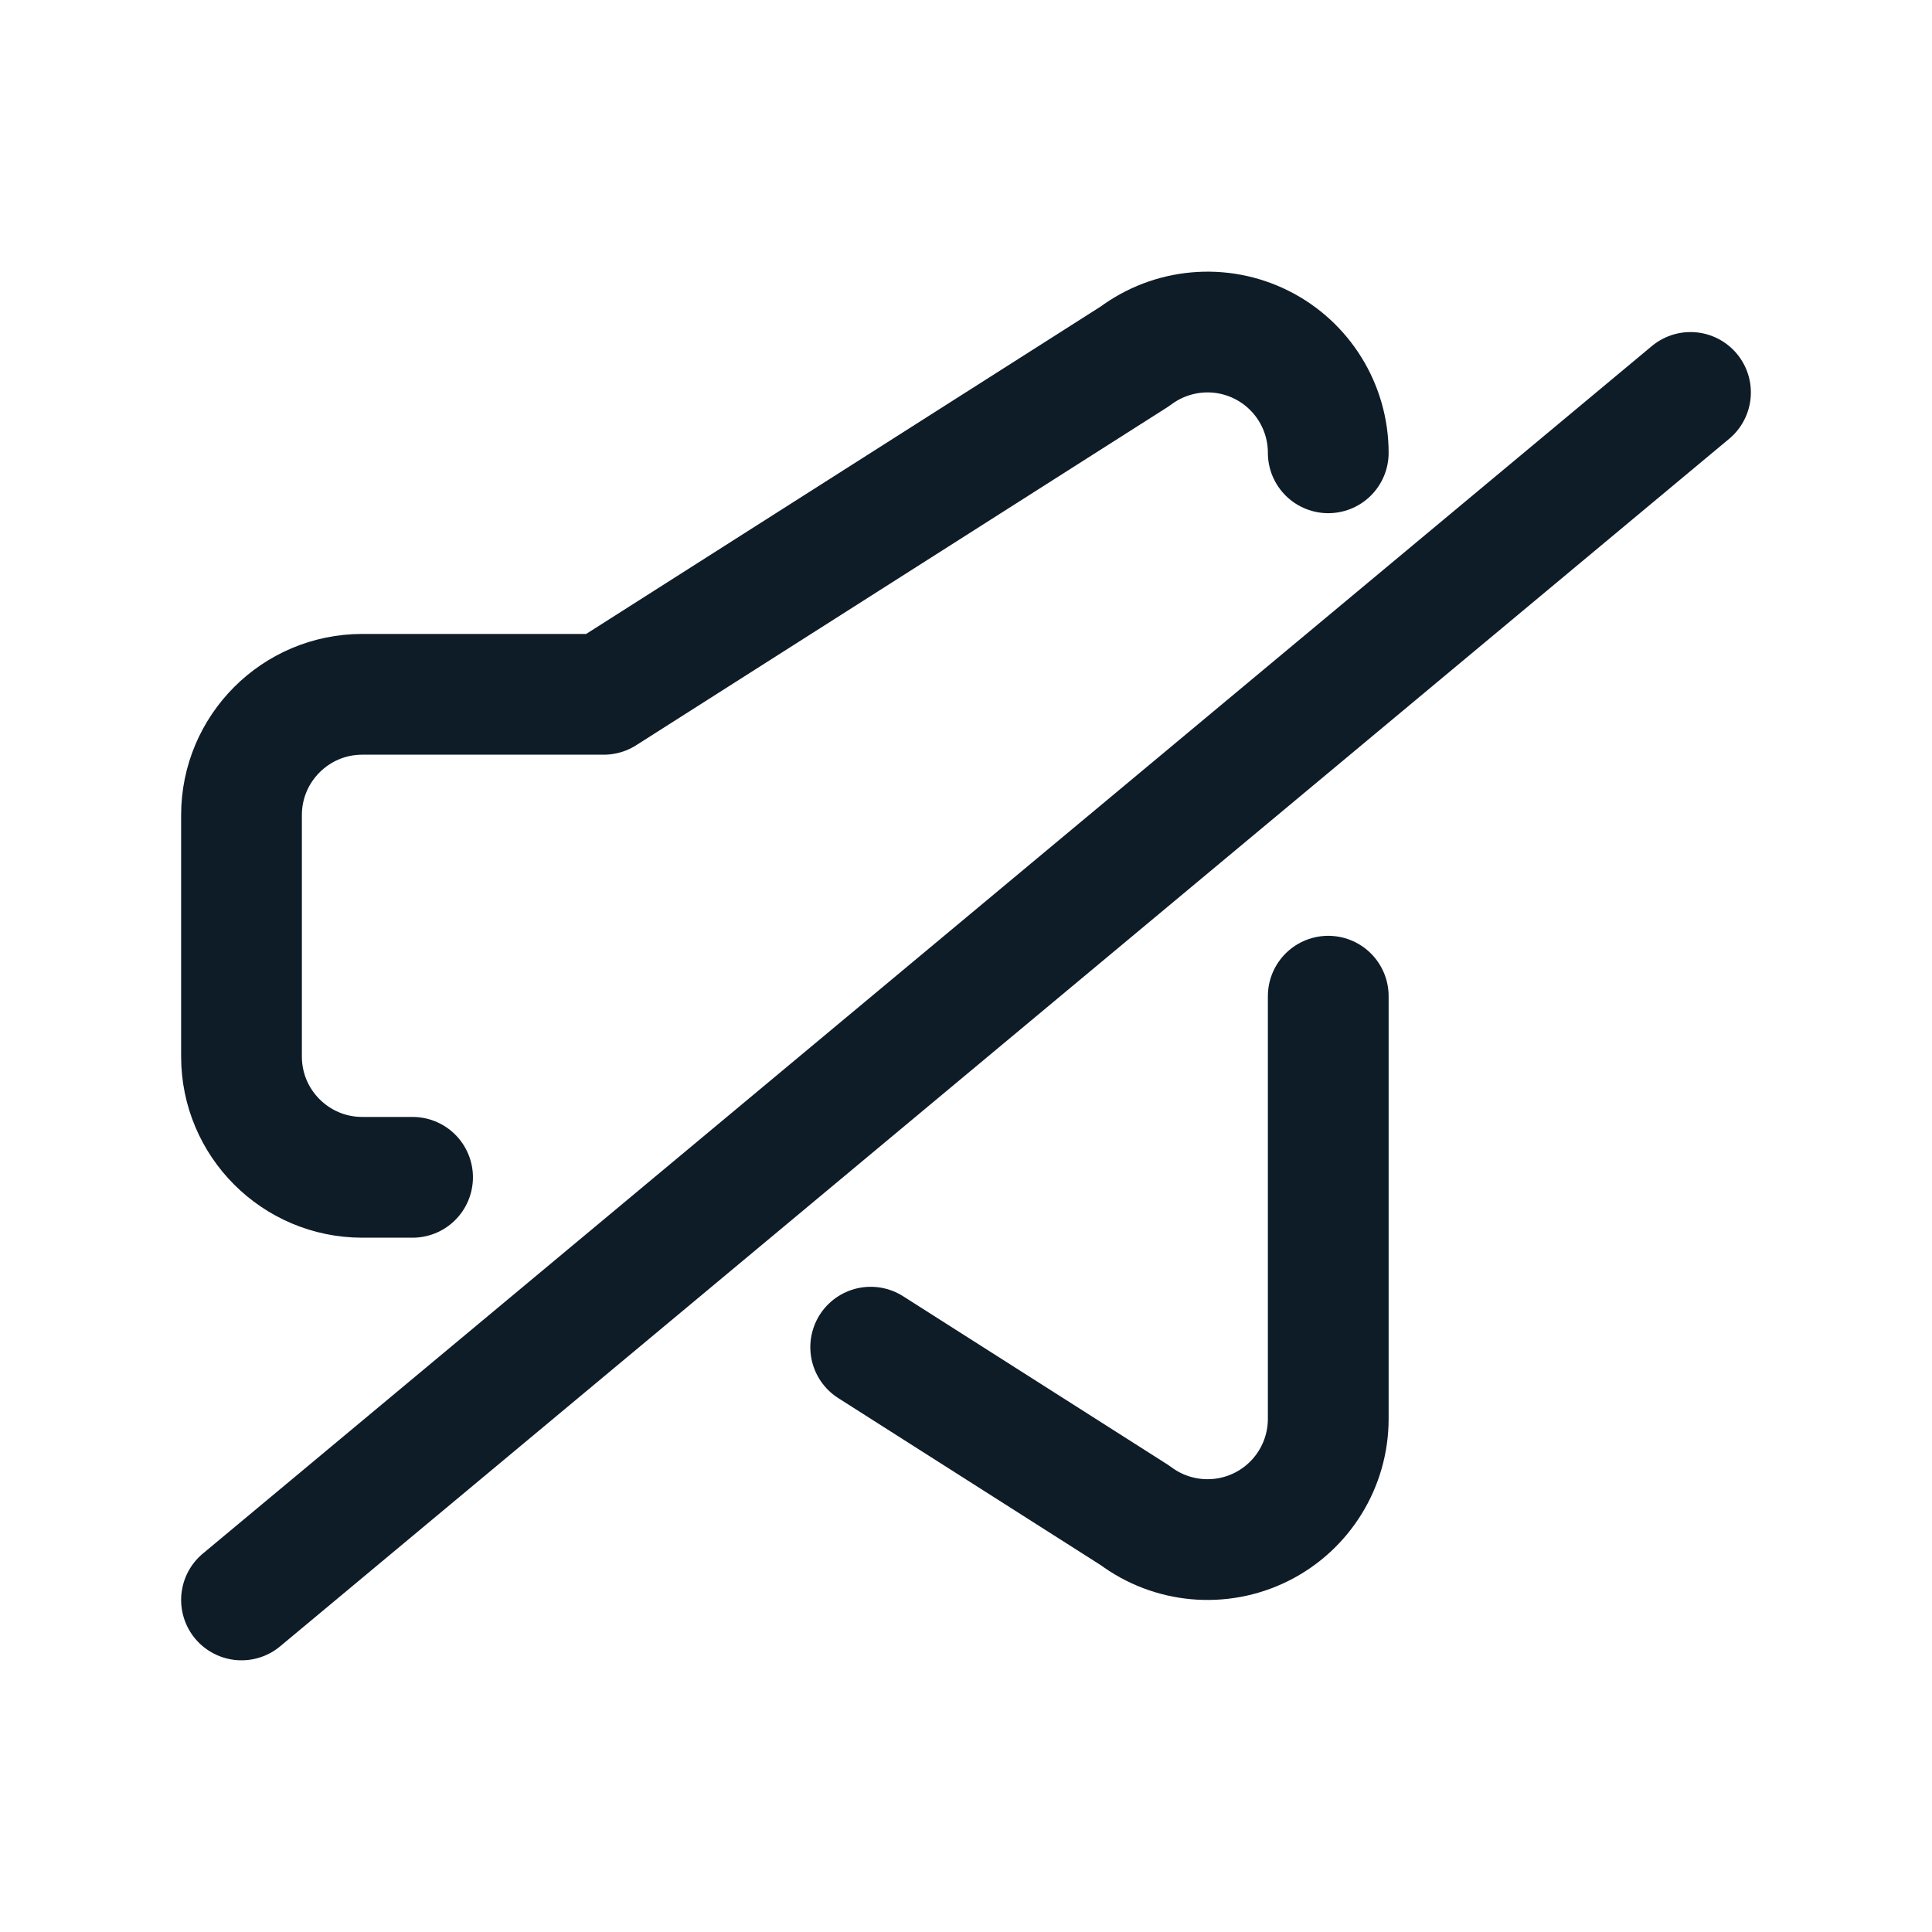 <svg width="24" height="24" viewBox="0 0 24 24" fill="none" xmlns="http://www.w3.org/2000/svg">
<path d="M10.816 16.735L14.1 18.825C14.554 19.166 15.163 19.221 15.671 18.967C16.179 18.713 16.5 18.193 16.5 17.625V12.375" stroke="#0E1C28" stroke-width="1.5" stroke-linecap="round" stroke-linejoin="round"/>
<path d="M16.5 5.625C16.5 5.057 16.179 4.537 15.671 4.283C15.163 4.029 14.555 4.084 14.1 4.425L7.5 8.625H4.5C3.672 8.625 3 9.297 3 10.125V13.125C3 13.953 3.672 14.625 4.5 14.625H5.125" stroke="#0E1C28" stroke-width="1.5" stroke-linecap="round" stroke-linejoin="round"/>
<path d="M3 19.875L21 4.875" stroke="#0E1C28" stroke-width="1.5" stroke-linecap="round" stroke-linejoin="round"/>
</svg>
